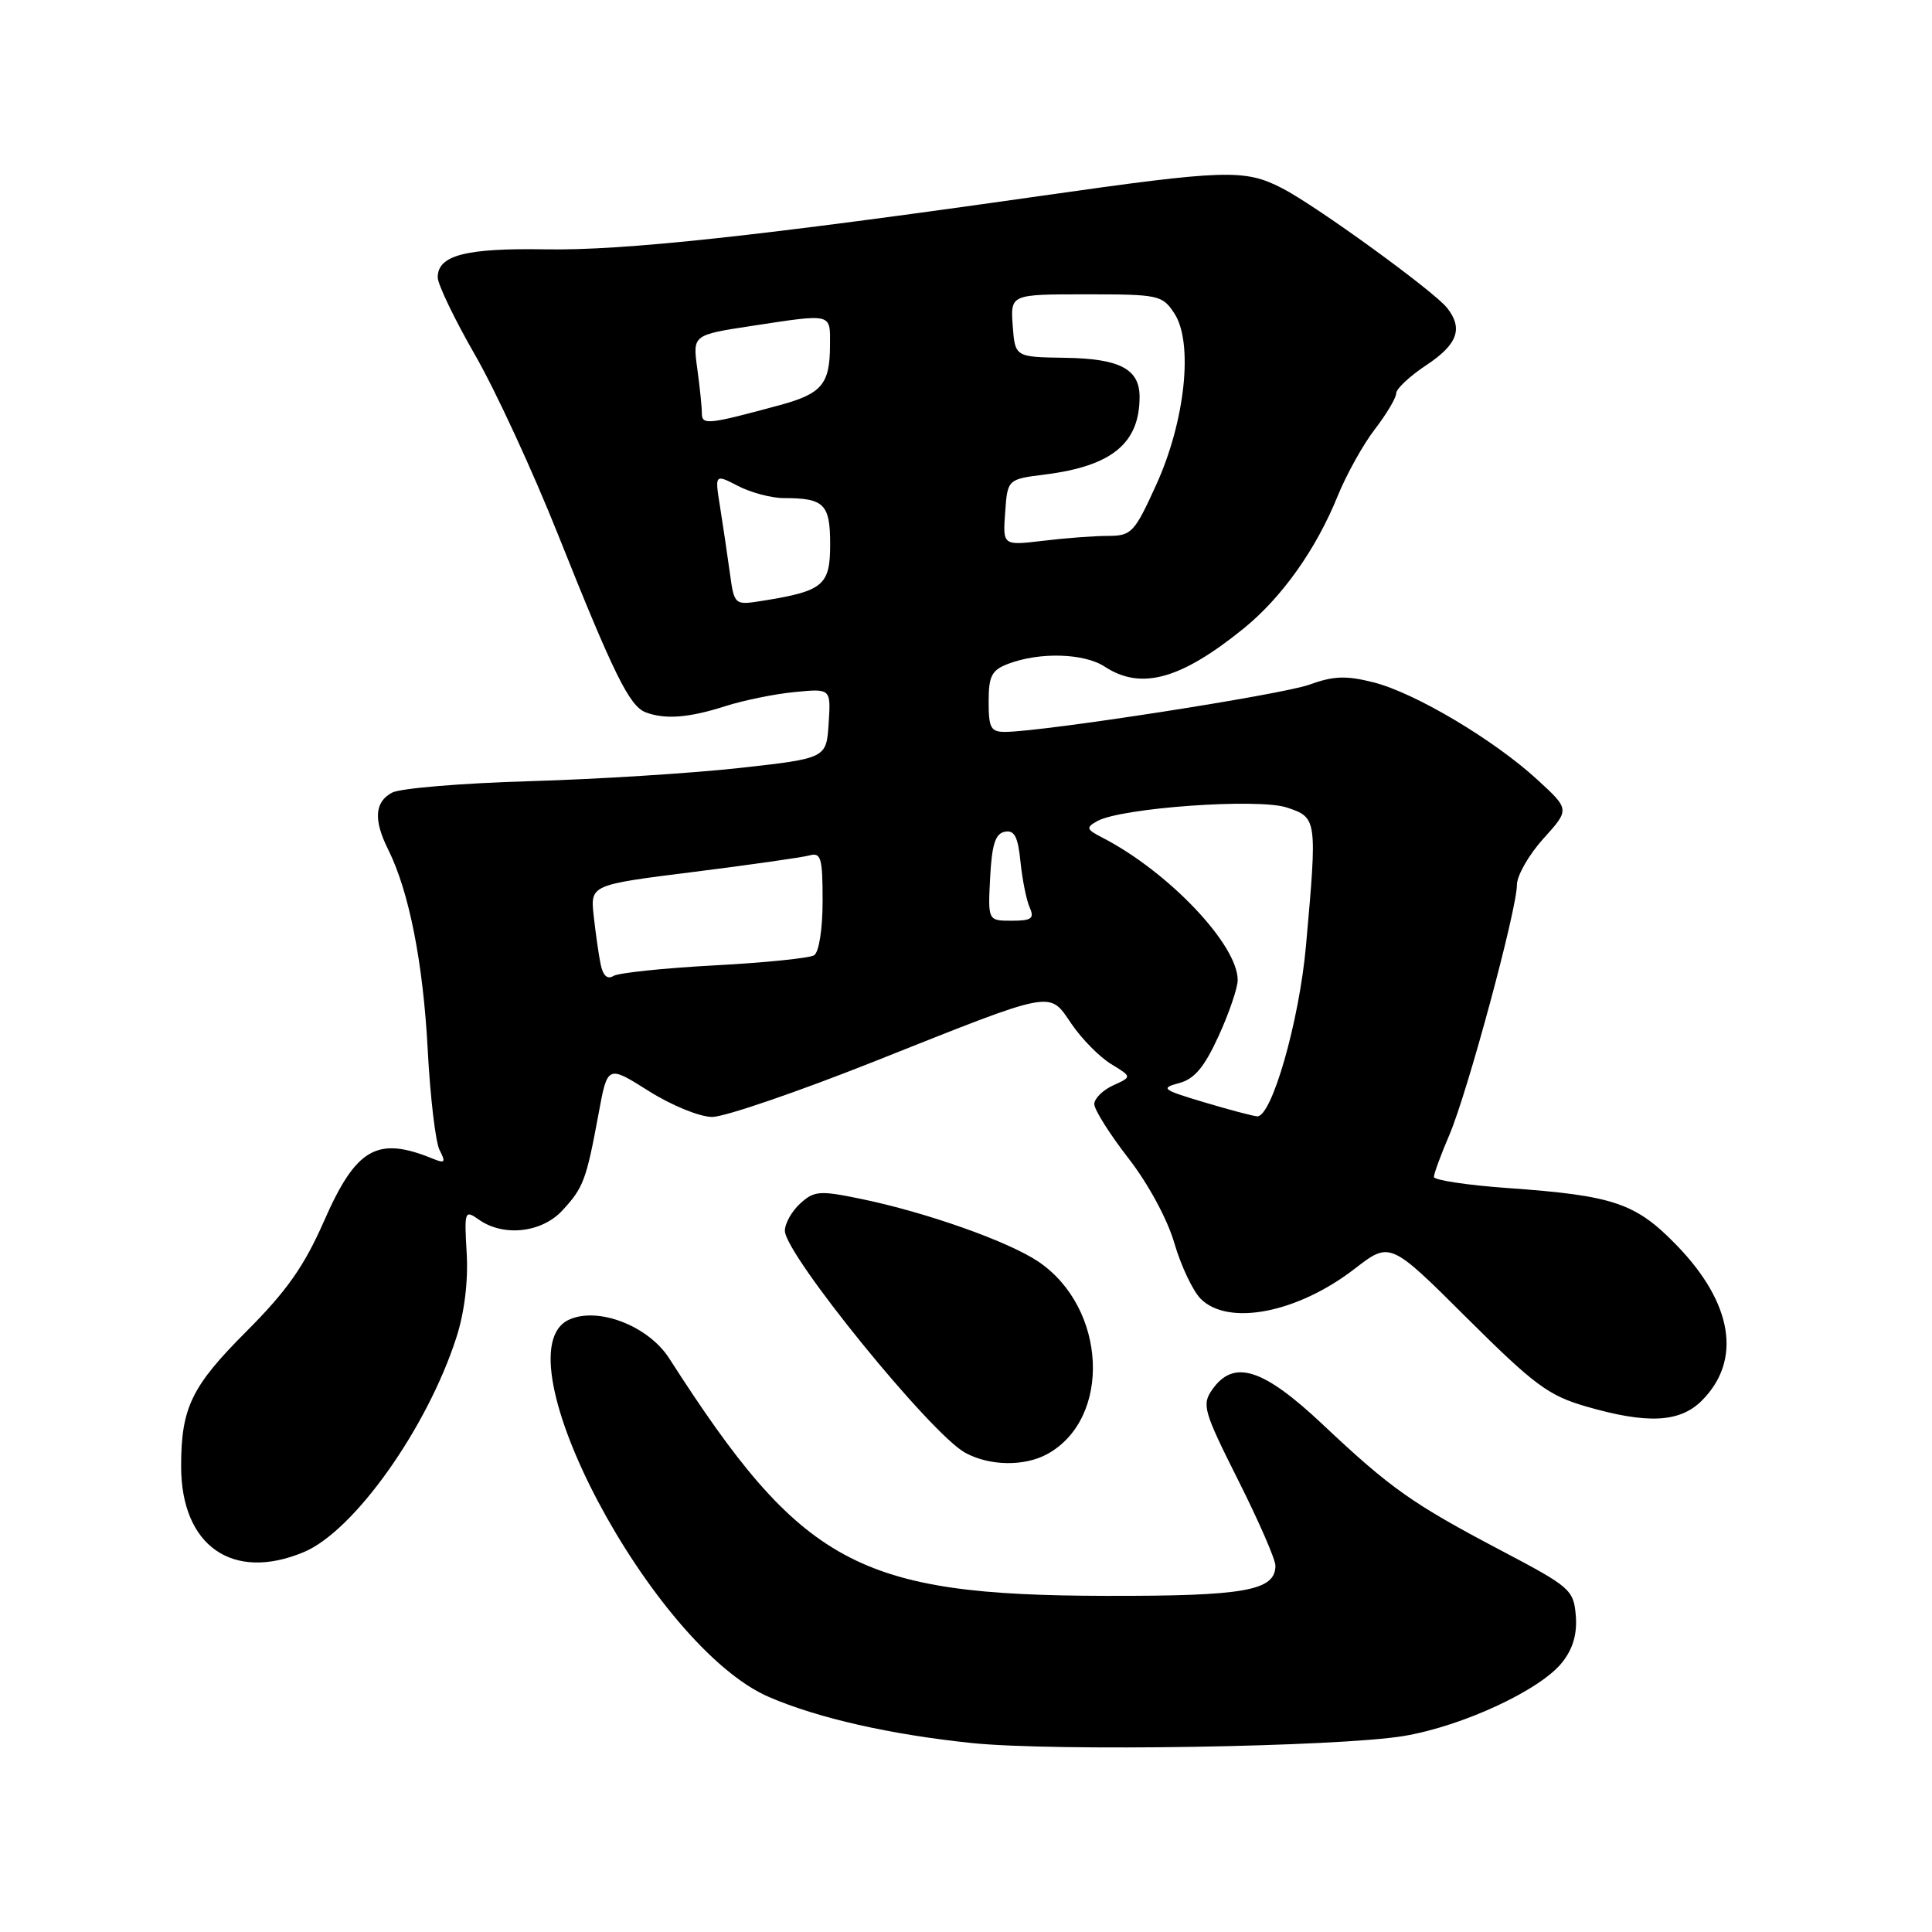<?xml version="1.0" encoding="UTF-8" standalone="no"?>
<!DOCTYPE svg PUBLIC "-//W3C//DTD SVG 1.1//EN" "http://www.w3.org/Graphics/SVG/1.1/DTD/svg11.dtd" >
<svg xmlns="http://www.w3.org/2000/svg" xmlns:xlink="http://www.w3.org/1999/xlink" version="1.1" viewBox="0 0 256 256">
 <g >
 <path fill="currentColor"
d=" M 186.00 230.03 C 193.79 228.73 204.13 223.93 207.01 220.26 C 208.44 218.45 209.00 216.48 208.80 214.05 C 208.51 210.66 208.06 210.27 199.00 205.50 C 187.16 199.27 184.29 197.25 175.30 188.78 C 167.34 181.28 163.47 180.06 160.62 184.14 C 159.23 186.12 159.48 187.00 164.06 196.12 C 166.78 201.53 169.00 206.63 169.00 207.45 C 169.00 210.78 164.96 211.50 146.50 211.46 C 113.62 211.39 106.23 207.37 88.68 180.00 C 85.92 175.69 79.26 173.11 75.41 174.86 C 65.81 179.23 86.47 218.22 101.91 224.87 C 108.42 227.67 117.94 229.83 128.75 230.96 C 139.63 232.09 177.25 231.48 186.00 230.03 Z  M 40.28 205.65 C 46.93 202.85 56.60 189.24 60.47 177.23 C 61.54 173.94 62.05 169.75 61.84 166.09 C 61.51 160.43 61.57 160.28 63.47 161.62 C 66.73 163.91 71.78 163.35 74.52 160.39 C 77.31 157.37 77.69 156.36 79.31 147.59 C 80.50 141.12 80.50 141.12 85.95 144.56 C 89.00 146.48 92.72 148.00 94.37 148.00 C 96.01 148.00 105.70 144.68 115.92 140.62 C 140.04 131.03 138.94 131.24 142.00 135.70 C 143.36 137.69 145.72 140.08 147.24 141.00 C 150.00 142.68 150.00 142.68 147.50 143.82 C 146.13 144.44 145.00 145.56 145.00 146.30 C 145.00 147.04 147.03 150.26 149.51 153.46 C 152.14 156.84 154.69 161.55 155.61 164.73 C 156.49 167.74 158.06 171.06 159.10 172.10 C 162.76 175.76 171.93 173.97 179.50 168.12 C 184.19 164.50 184.19 164.50 194.34 174.61 C 203.28 183.51 205.18 184.92 210.15 186.36 C 218.28 188.72 222.59 188.50 225.50 185.59 C 230.83 180.26 229.61 172.69 222.19 165.03 C 216.74 159.40 213.84 158.42 199.75 157.42 C 194.39 157.04 190.00 156.37 190.00 155.95 C 190.00 155.52 190.92 153.01 192.05 150.38 C 194.44 144.80 200.99 120.55 201.00 117.25 C 201.00 116.02 202.58 113.26 204.50 111.13 C 208.00 107.26 208.00 107.26 203.75 103.35 C 197.99 98.05 187.52 91.82 182.02 90.42 C 178.38 89.50 176.72 89.55 173.50 90.72 C 169.83 92.05 138.47 96.92 133.25 96.98 C 131.29 97.00 131.00 96.49 131.00 92.98 C 131.00 89.56 131.40 88.80 133.59 87.96 C 137.78 86.37 143.66 86.55 146.39 88.34 C 151.19 91.48 156.43 90.04 164.75 83.31 C 169.85 79.18 174.38 72.81 177.25 65.72 C 178.42 62.85 180.64 58.86 182.19 56.86 C 183.73 54.85 185.00 52.72 185.00 52.12 C 185.00 51.52 186.80 49.84 189.00 48.38 C 193.14 45.64 193.90 43.53 191.75 40.80 C 189.96 38.55 174.33 27.21 169.85 24.92 C 164.89 22.39 162.43 22.47 138.11 25.93 C 100.60 31.28 82.62 33.22 72.31 33.04 C 61.70 32.86 58.00 33.82 58.00 36.75 C 58.00 37.67 60.21 42.27 62.91 46.97 C 65.62 51.66 70.59 62.42 73.96 70.88 C 81.32 89.34 83.40 93.55 85.54 94.38 C 88.10 95.36 91.28 95.12 96.07 93.58 C 98.51 92.80 102.66 91.95 105.30 91.70 C 110.10 91.23 110.10 91.23 109.80 95.86 C 109.50 100.48 109.50 100.48 98.00 101.76 C 91.67 102.46 79.16 103.25 70.20 103.51 C 61.23 103.77 53.02 104.45 51.95 105.03 C 49.63 106.27 49.47 108.64 51.45 112.60 C 54.20 118.12 56.06 127.54 56.67 139.00 C 57.00 145.32 57.71 151.36 58.25 152.40 C 59.09 154.02 58.96 154.19 57.37 153.54 C 49.98 150.51 47.19 152.10 42.93 161.81 C 40.31 167.77 38.01 171.05 32.67 176.40 C 25.37 183.70 24.00 186.53 24.00 194.29 C 24.00 204.85 30.83 209.62 40.28 205.65 Z  M 138.81 192.65 C 147.34 187.91 146.65 173.30 137.60 167.18 C 133.63 164.50 122.77 160.65 114.09 158.86 C 108.62 157.73 107.90 157.78 106.04 159.46 C 104.92 160.48 104.00 162.11 104.00 163.08 C 104.00 166.20 123.36 190.04 127.90 192.50 C 131.14 194.27 135.78 194.33 138.81 192.65 Z  M 159.50 146.04 C 154.01 144.40 153.73 144.19 156.22 143.52 C 158.27 142.98 159.57 141.43 161.47 137.28 C 162.86 134.24 164.00 130.90 164.00 129.86 C 164.00 125.17 154.84 115.52 146.09 111.00 C 143.93 109.89 143.86 109.66 145.39 108.80 C 148.54 107.04 166.68 105.74 170.51 107.00 C 174.53 108.33 174.55 108.50 173.05 125.31 C 172.16 135.32 168.50 148.07 166.57 147.92 C 165.98 147.87 162.80 147.03 159.50 146.04 Z  M 79.59 127.79 C 79.33 126.53 78.92 123.64 78.67 121.37 C 78.22 117.25 78.22 117.25 91.86 115.54 C 99.36 114.60 106.29 113.61 107.25 113.35 C 108.79 112.92 109.00 113.66 109.00 119.37 C 109.00 123.12 108.52 126.18 107.87 126.58 C 107.25 126.96 101.29 127.57 94.62 127.92 C 87.96 128.28 81.95 128.91 81.28 129.32 C 80.48 129.82 79.90 129.28 79.59 127.79 Z  M 131.20 116.26 C 131.43 111.88 131.89 110.45 133.15 110.21 C 134.42 109.96 134.89 110.87 135.22 114.20 C 135.46 116.56 136.01 119.29 136.44 120.25 C 137.09 121.71 136.69 122.00 134.06 122.00 C 130.90 122.00 130.90 122.00 131.20 116.26 Z  M 96.70 75.85 C 96.37 73.46 95.79 69.54 95.41 67.15 C 94.71 62.80 94.71 62.80 97.81 64.40 C 99.51 65.28 102.24 66.00 103.87 66.00 C 109.21 66.00 110.00 66.79 110.00 72.13 C 110.00 77.56 109.09 78.32 101.09 79.60 C 97.30 80.21 97.30 80.21 96.70 75.85 Z  M 133.19 67.90 C 133.50 63.50 133.50 63.50 138.50 62.87 C 147.34 61.75 151.00 58.74 151.00 52.58 C 151.00 48.89 148.36 47.51 141.10 47.41 C 134.50 47.31 134.50 47.31 134.19 43.16 C 133.89 39.00 133.89 39.00 143.92 39.00 C 153.55 39.00 154.02 39.10 155.61 41.53 C 158.15 45.41 157.05 55.80 153.20 64.25 C 150.31 70.60 149.93 71.00 146.81 71.01 C 144.99 71.01 141.11 71.30 138.19 71.66 C 132.87 72.29 132.87 72.29 133.19 67.90 Z  M 93.00 54.76 C 93.00 53.95 92.73 51.28 92.39 48.83 C 91.78 44.38 91.78 44.38 99.64 43.18 C 110.38 41.55 110.00 41.46 109.98 45.75 C 109.96 50.91 108.91 52.16 103.33 53.68 C 93.78 56.27 93.00 56.35 93.00 54.76 Z "/>
</g>
</svg>